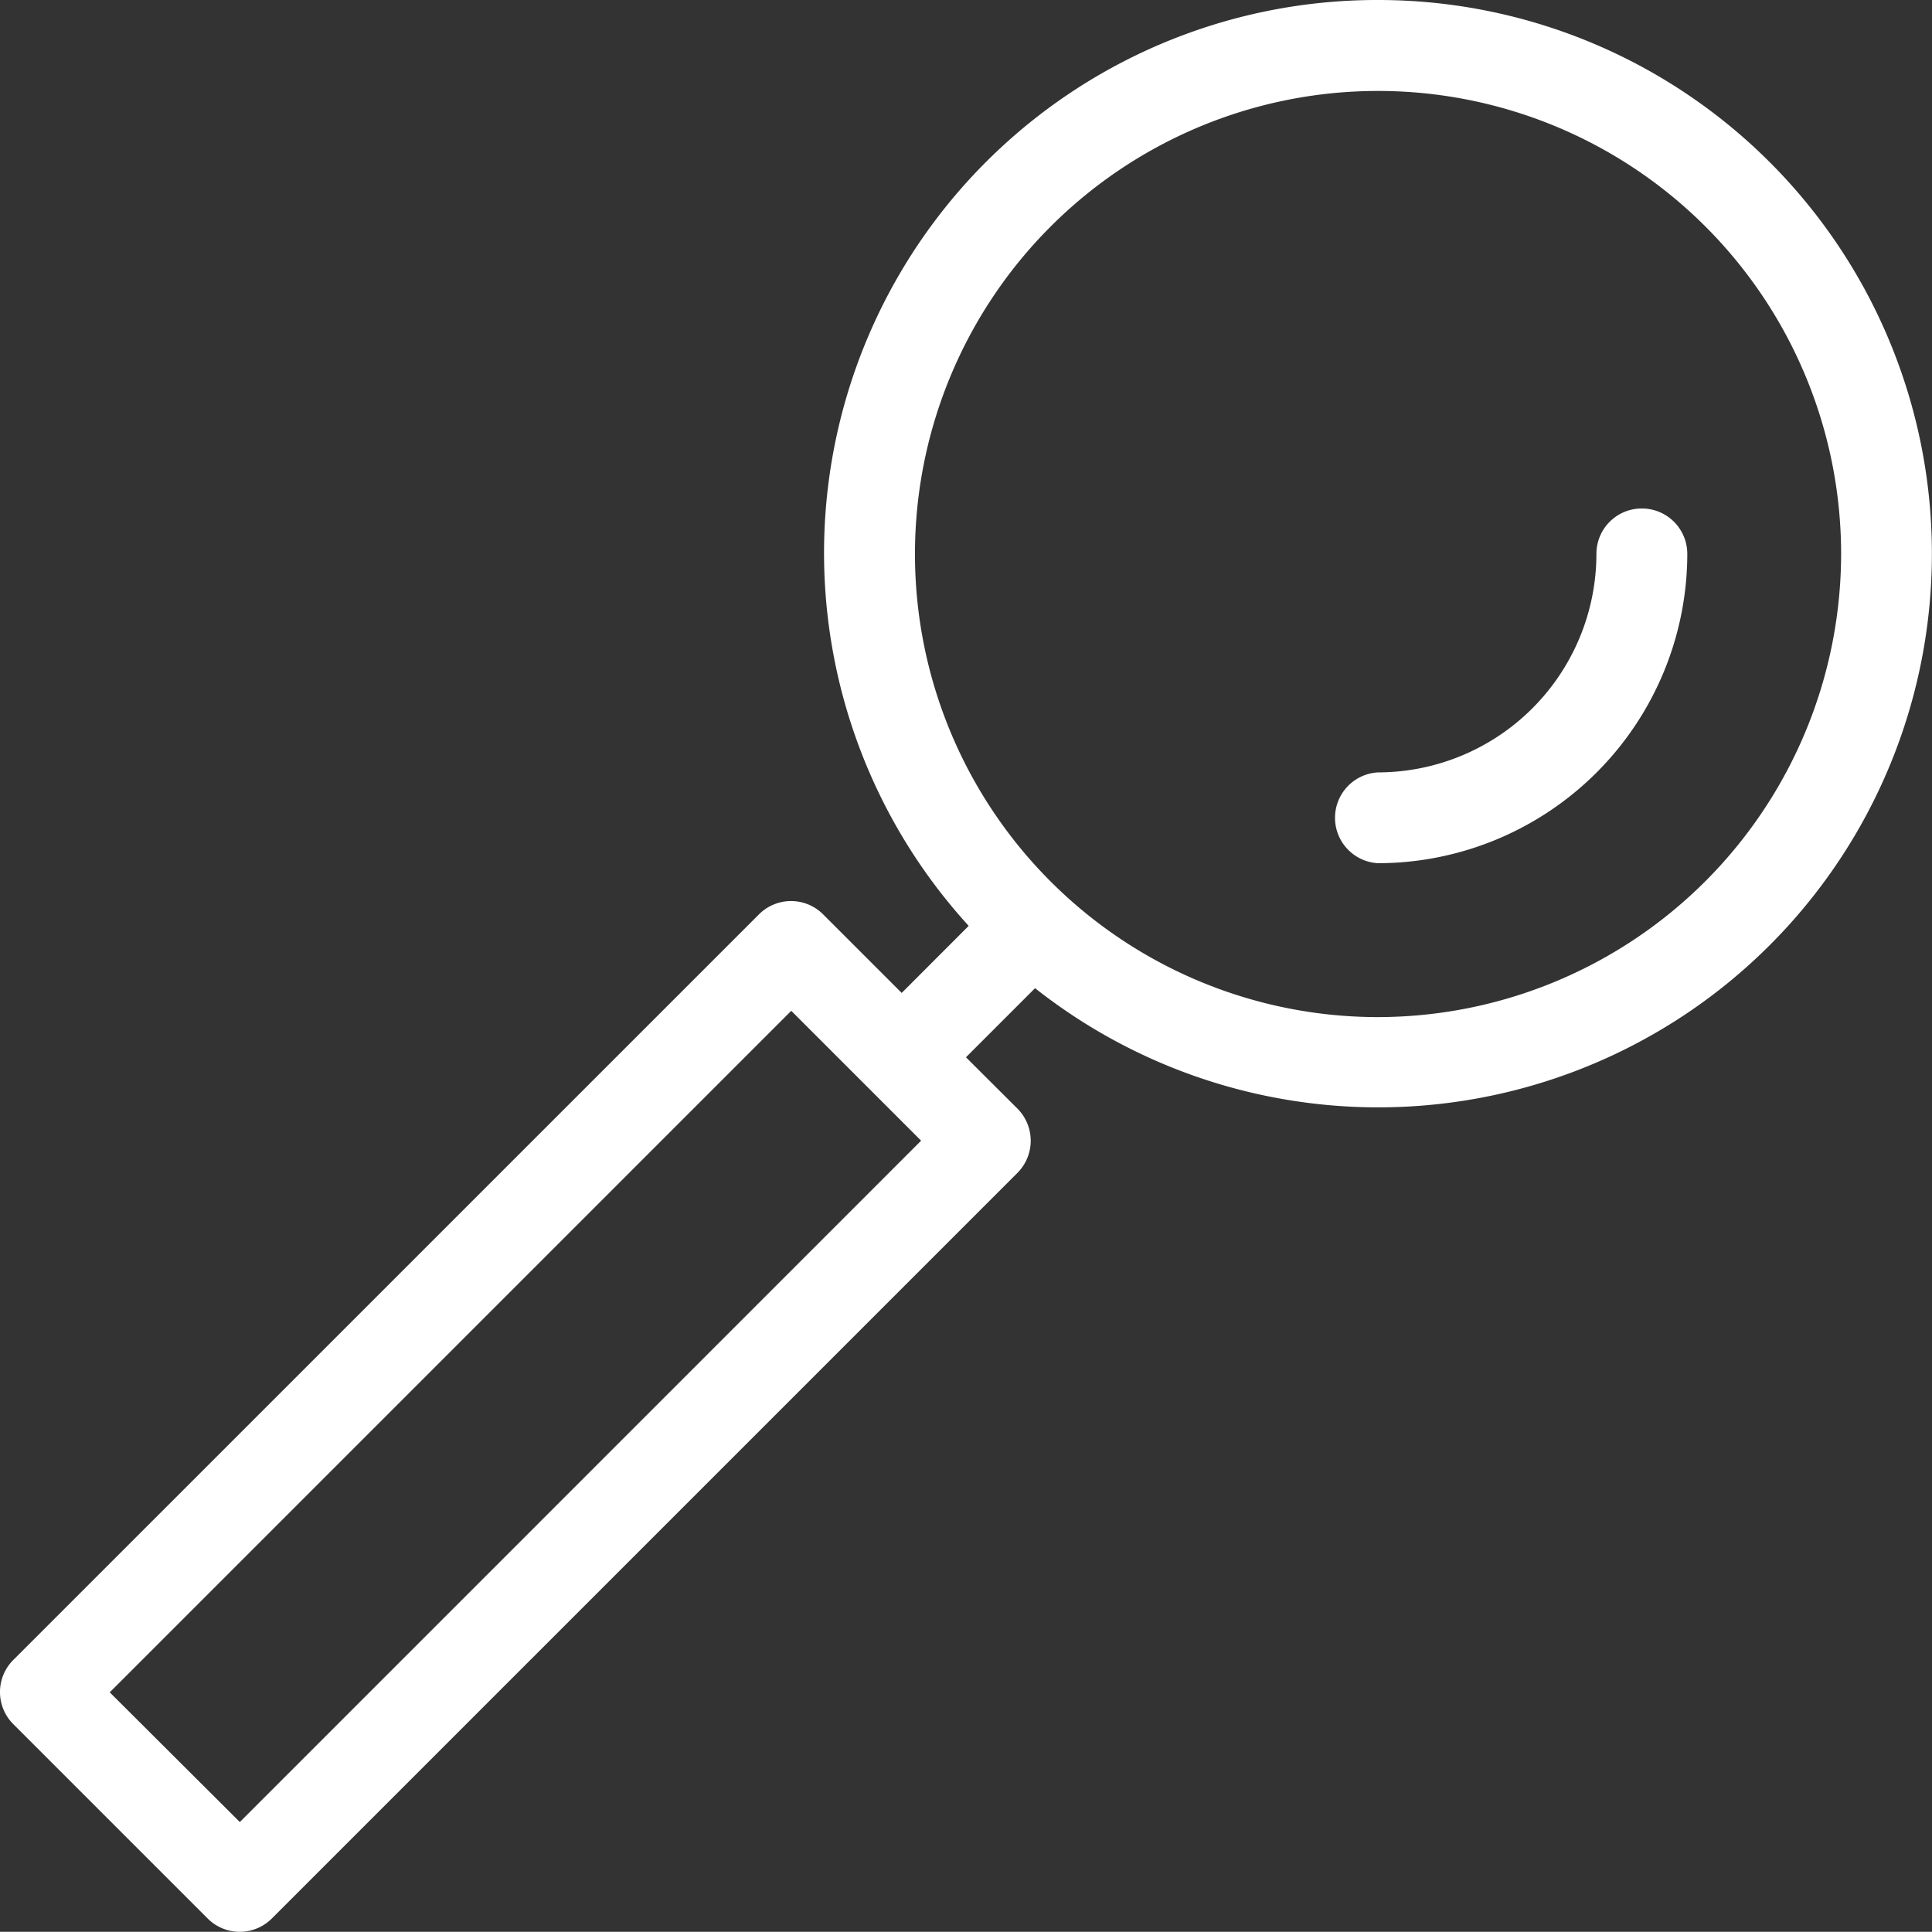 <svg xmlns="http://www.w3.org/2000/svg" width="27.657" height="27.654" viewBox="0 0 27.657 27.654"><rect x="0" y="0" width="27.657" height="27.654" fill="#333333" stroke="none"/><defs><style>.a{fill:#fff;}</style></defs><path class="a" d="M25.1,5.374A7.916,7.916,0,0,0,19.24,18.628l-.959.96-1.124-1.124a.649.649,0,0,0-.92,0L5.564,29.136a.649.649,0,0,0,0,.92l2.781,2.781a.649.649,0,0,0,.92,0L19.938,22.164a.652.652,0,0,0,0-.92l-.737-.735.989-.989A7.926,7.926,0,1,0,25.1,5.374ZM8.806,31.457,6.944,29.6,16.7,19.844l1.124,1.124h0l.735.735ZM25.1,19.934a6.629,6.629,0,1,1,6.629-6.63A6.638,6.638,0,0,1,25.1,19.934Z" transform="translate(-5.373 -5.374)"/><path class="a" d="M24.461,10.968a.649.649,0,0,0-.651.651,3.131,3.131,0,0,1-3.127,3.127.651.651,0,0,0,0,1.3,4.433,4.433,0,0,0,4.428-4.428A.65.65,0,0,0,24.461,10.968Z" transform="translate(-0.957 -3.689)"/></svg>
